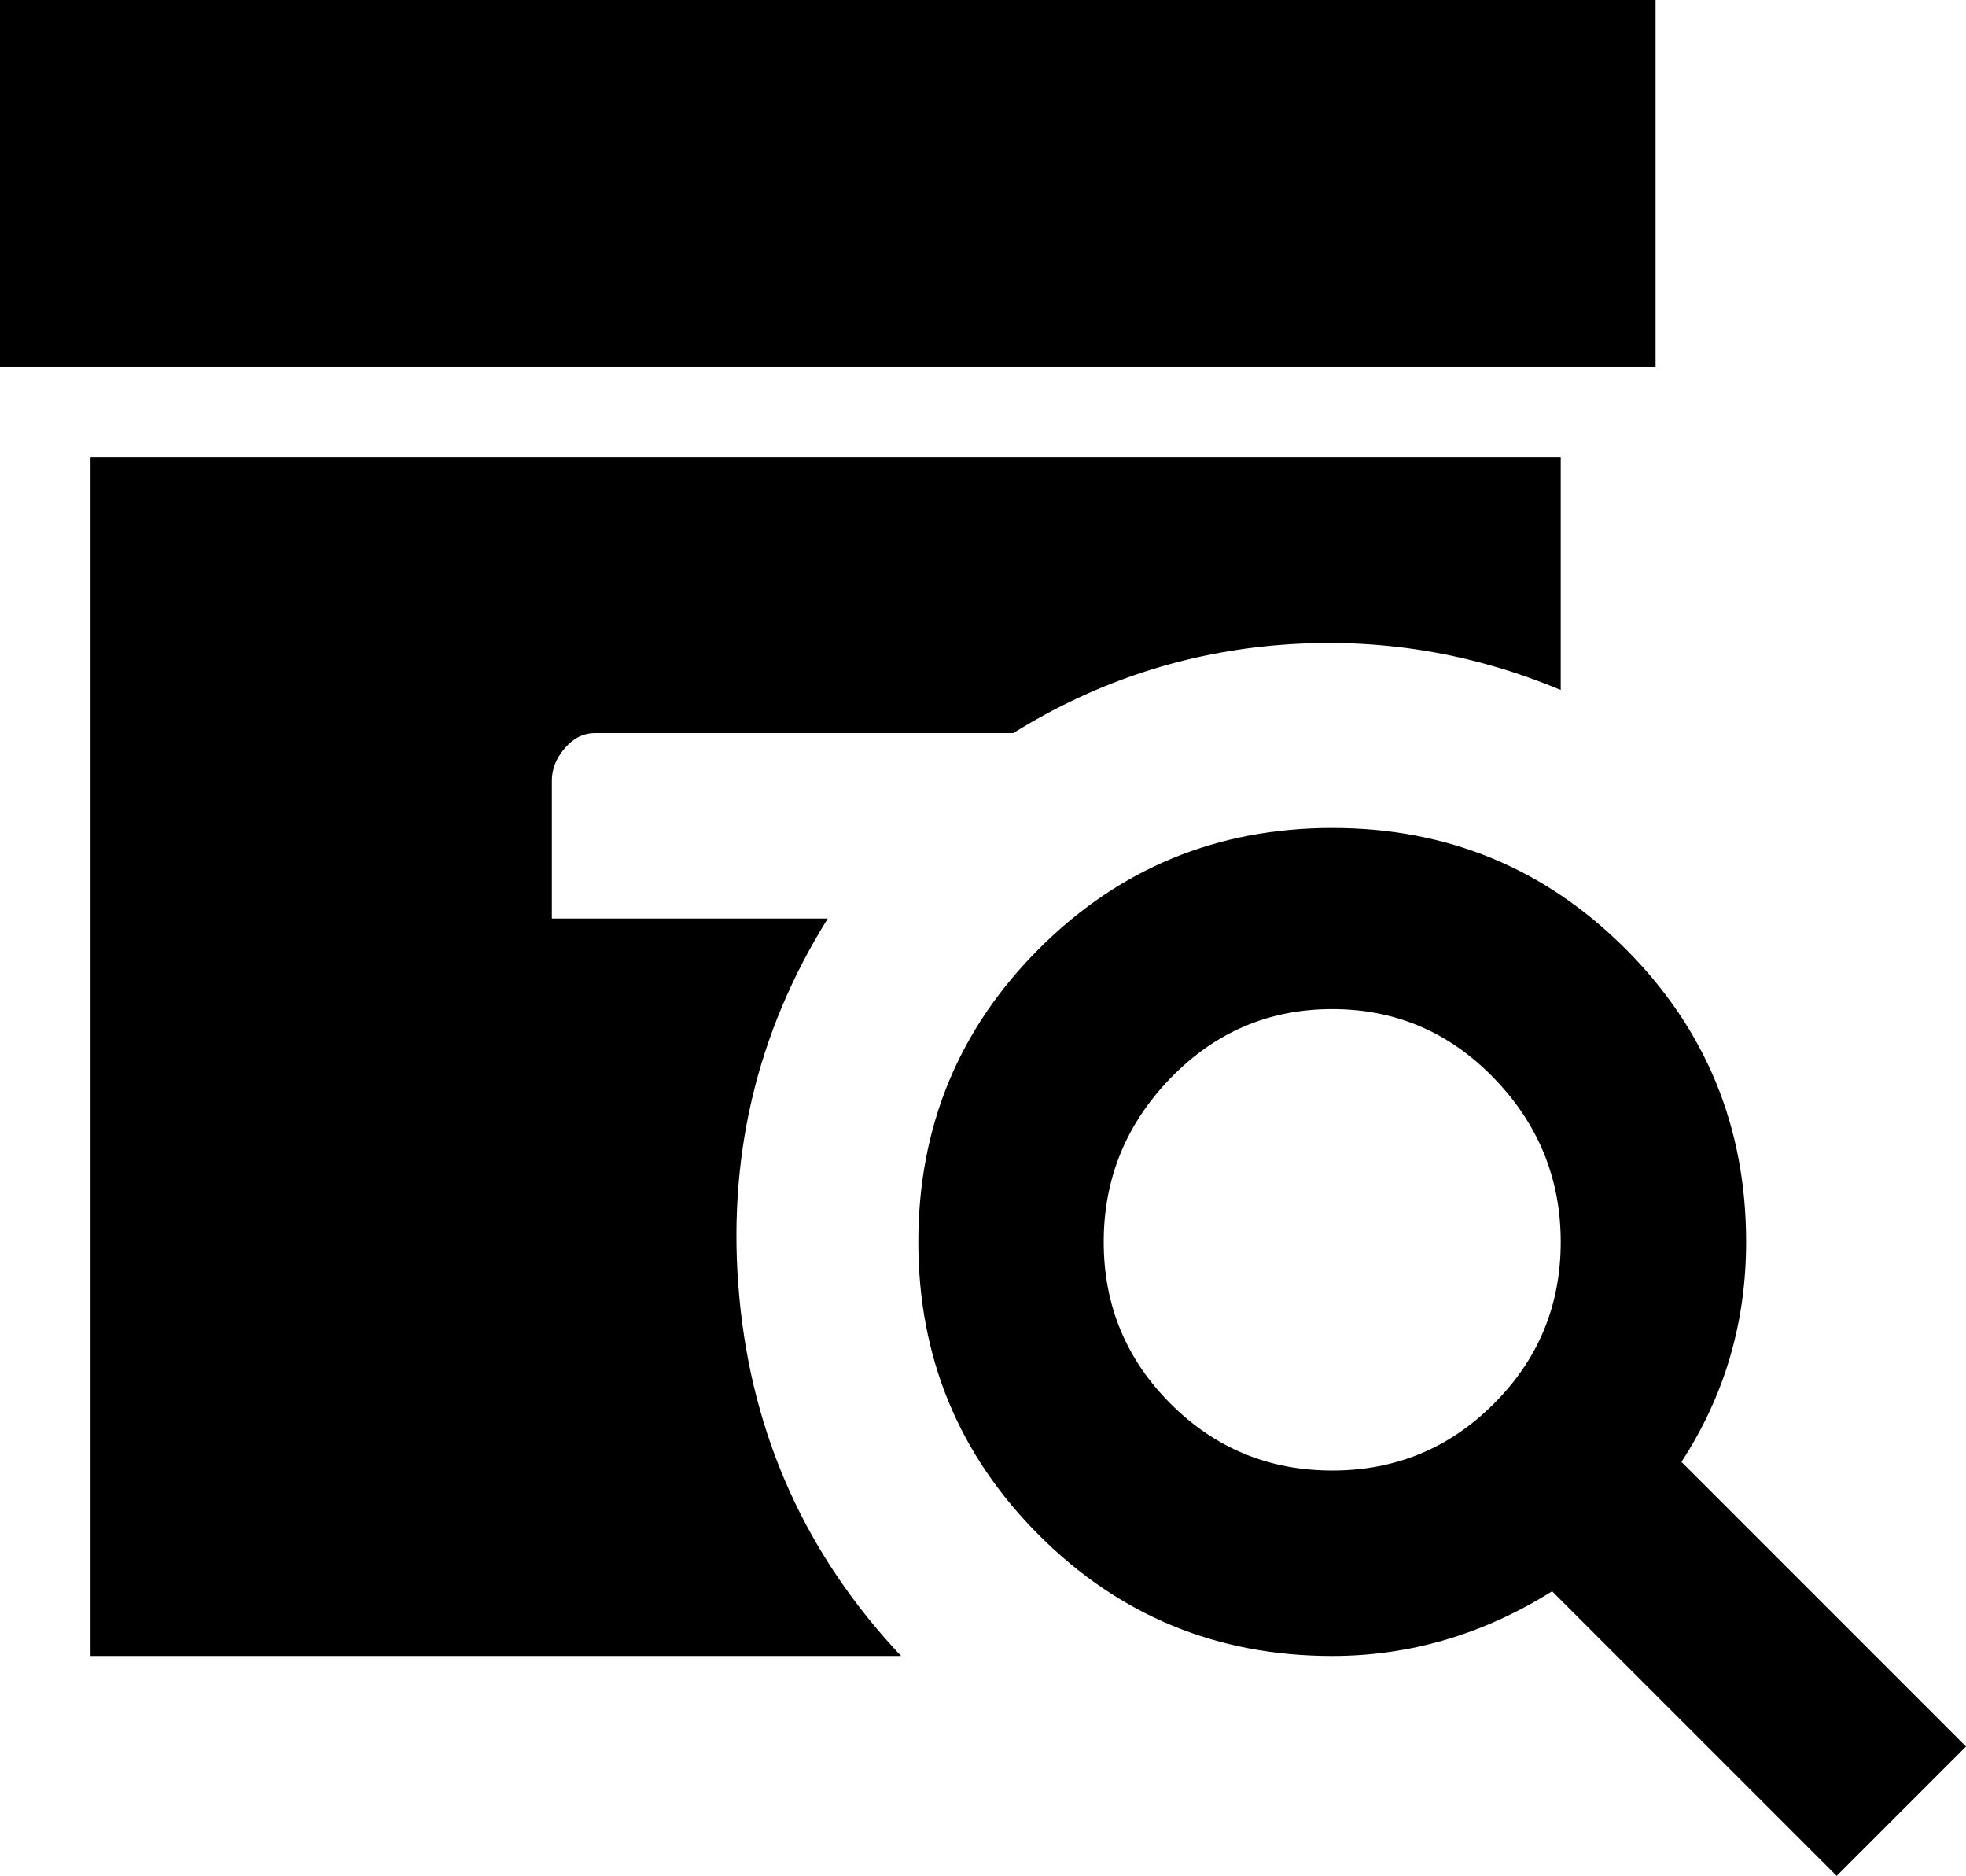 <svg xmlns="http://www.w3.org/2000/svg" viewBox="43 -30 456 435">
      <g transform="scale(1 -1) translate(0 -375)">
        <path d="M427 320H43V405H427ZM235 192H171V224Q171 228 174.0 231.5Q177 235 181 235H278Q307 253 340.5 255.5Q374 258 405 245V299H64V21H252Q219 56 214.5 104.0Q210 152 235 192ZM499 0 469 -30 403 36Q379 21 352 21Q312 21 284.0 49.0Q256 77 256.0 117.0Q256 157 284.0 185.0Q312 213 352.0 213.0Q392 213 420.0 185.0Q448 157 448 117Q448 89 433 66ZM405 117Q405 139 389.5 155.0Q374 171 352.0 171.0Q330 171 314.5 155.0Q299 139 299.0 117.0Q299 95 314.5 79.5Q330 64 352.0 64.0Q374 64 389.5 79.5Q405 95 405 117Z" />
      </g>
    </svg>